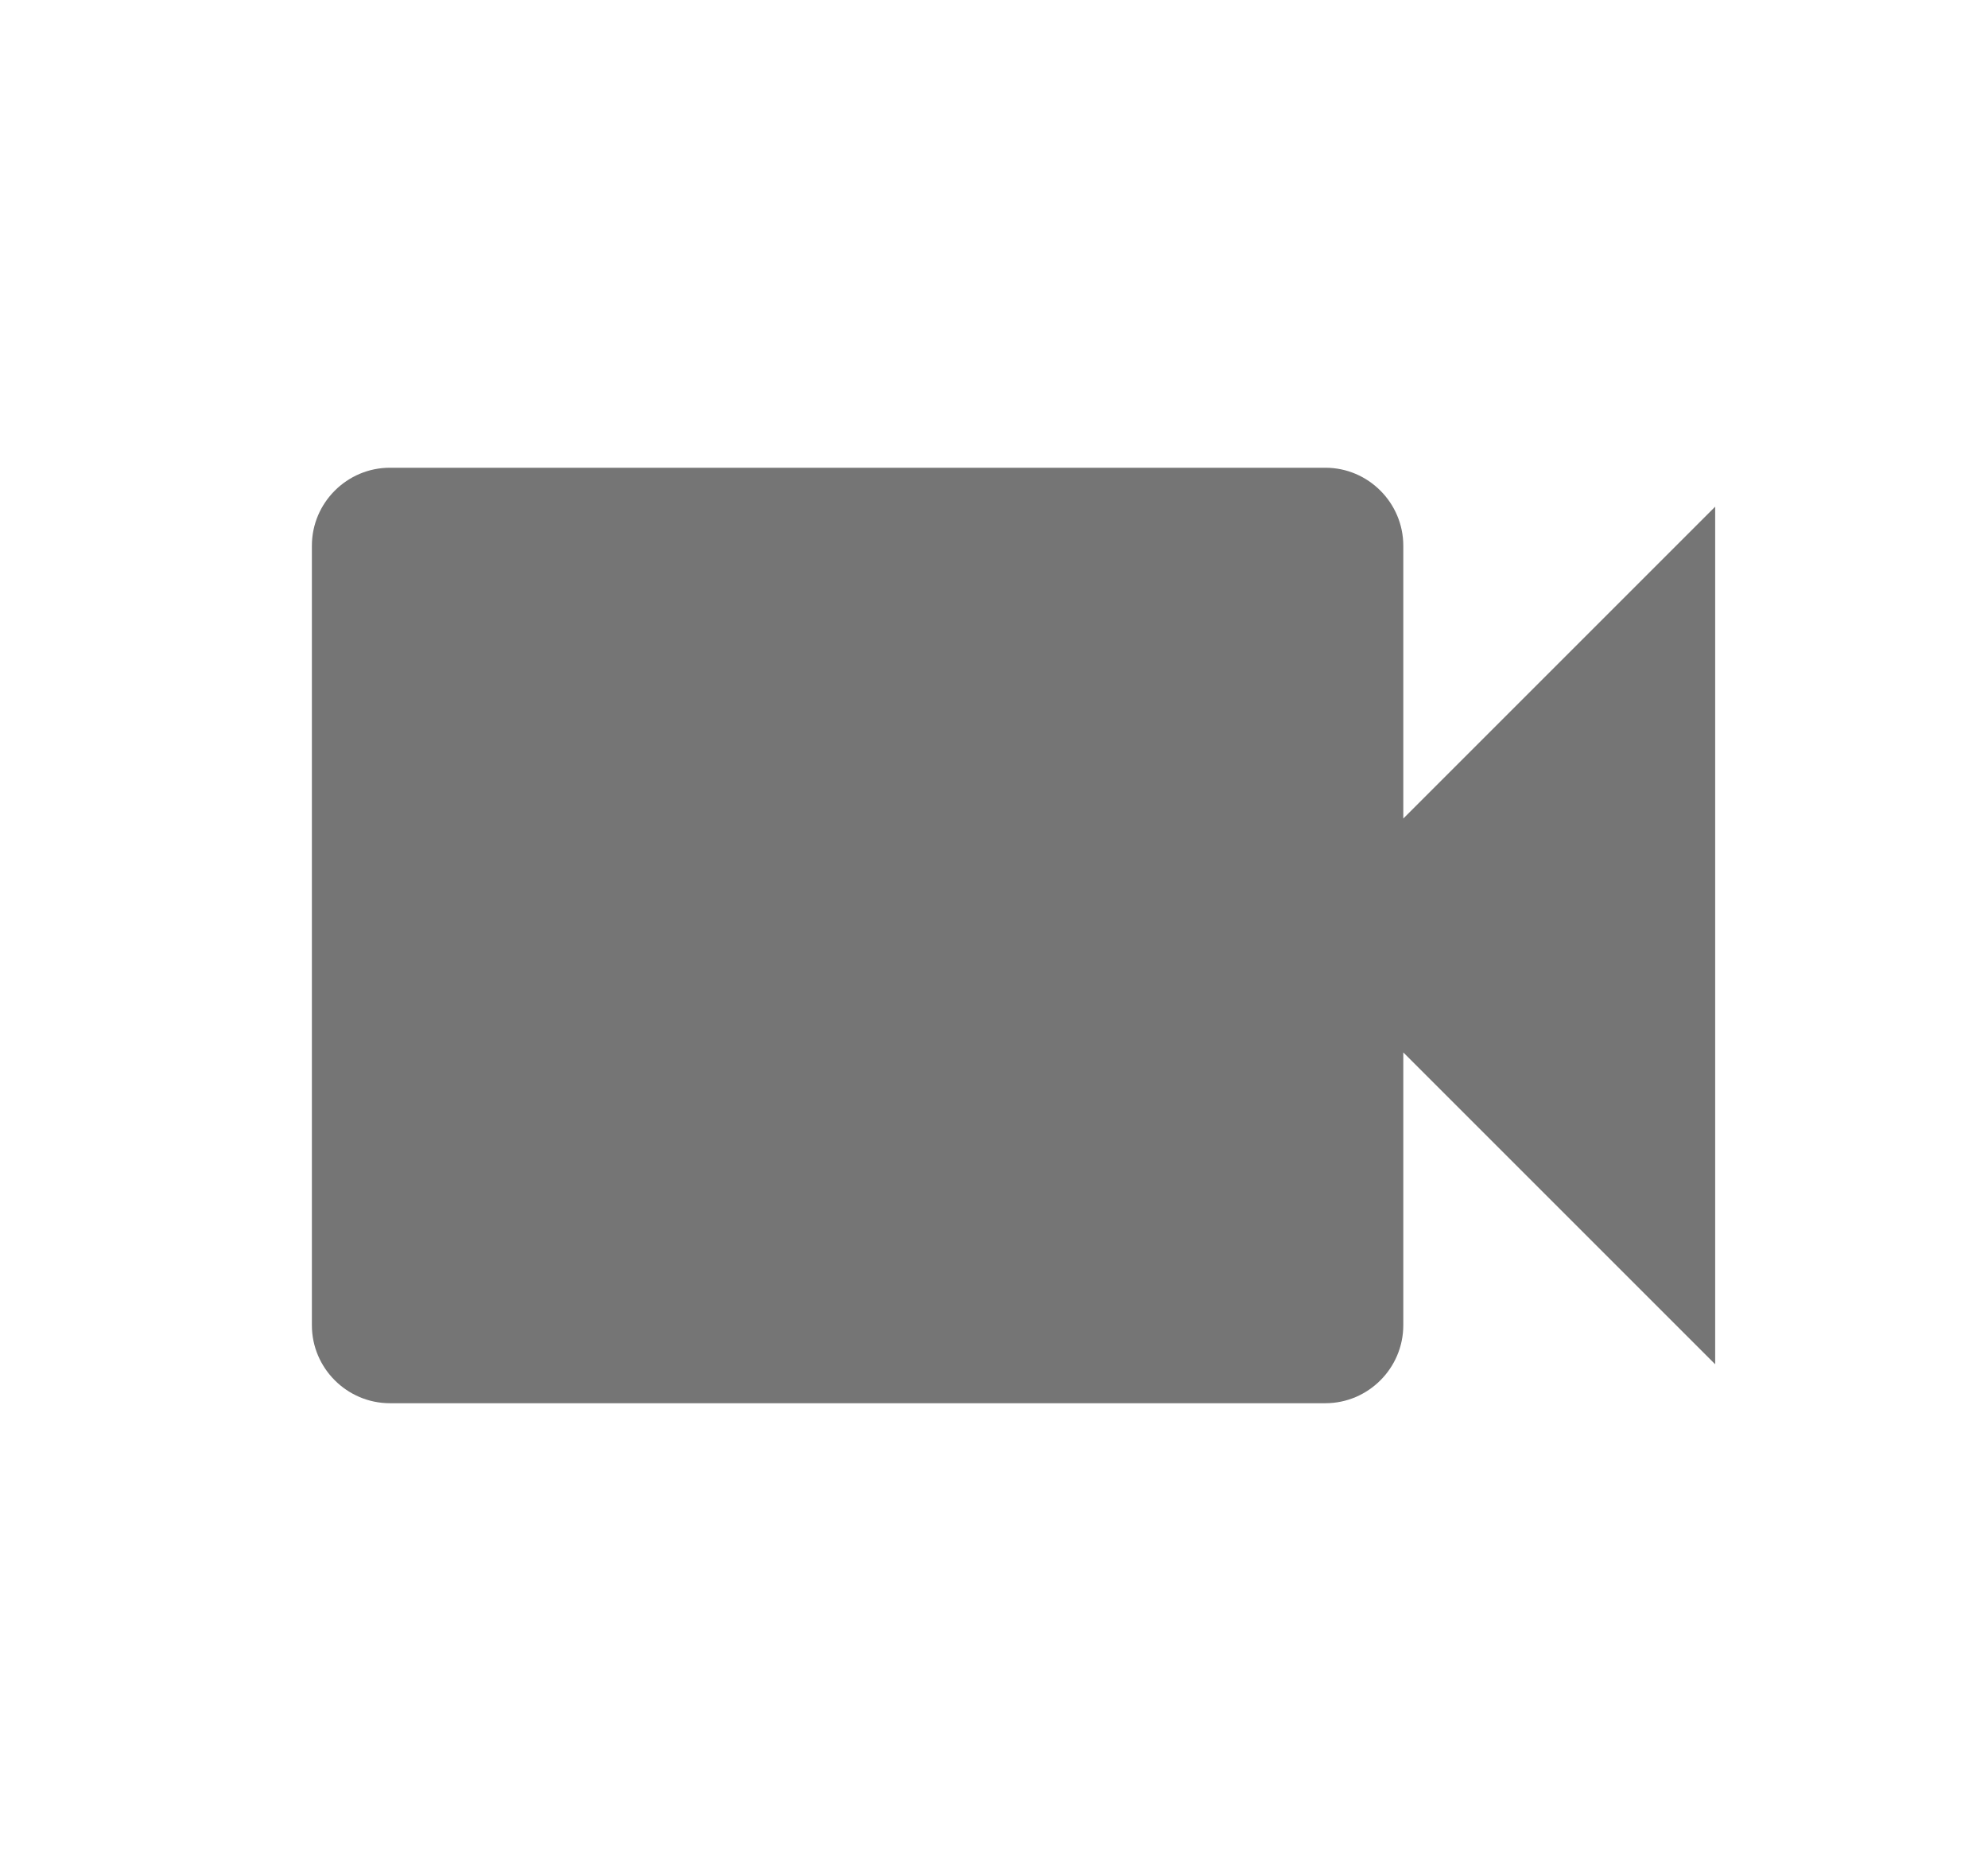 <?xml version="1.0" encoding="UTF-8"?>
<svg width="17px" height="16px" viewBox="0 0 17 16" version="1.1" xmlns="http://www.w3.org/2000/svg" xmlns:xlink="http://www.w3.org/1999/xlink">
    <!-- Generator: Sketch 42 (36781) - http://www.bohemiancoding.com/sketch -->
    <title>ic_video</title>
    <desc>Created with Sketch.</desc>
    <defs></defs>
    <g id="assets" stroke="none" stroke-width="1" fill="none" fill-rule="evenodd">
        <g id="ic_videocam_24px-copy-2" transform="translate(0.667, 0)">
            <g id="Group">
                <polygon id="Shape" points="0 0 16 0 16 16 0 16"></polygon>
                <path d="M11.333,7 L11.333,4.667 C11.333,4.3 11.033,4 10.667,4 L2.667,4 C2.3,4 2,4.3 2,4.667 L2,11.333 C2,11.7 2.3,12 2.667,12 L10.667,12 C11.033,12 11.333,11.7 11.333,11.333 L11.333,9 L14,11.667 L14,4.333 L11.333,7 Z" id="Shape" fill-opacity="0.54" fill="#000000" fill-rule="nonzero"></path>
            </g>
        </g>
    </g>
</svg>